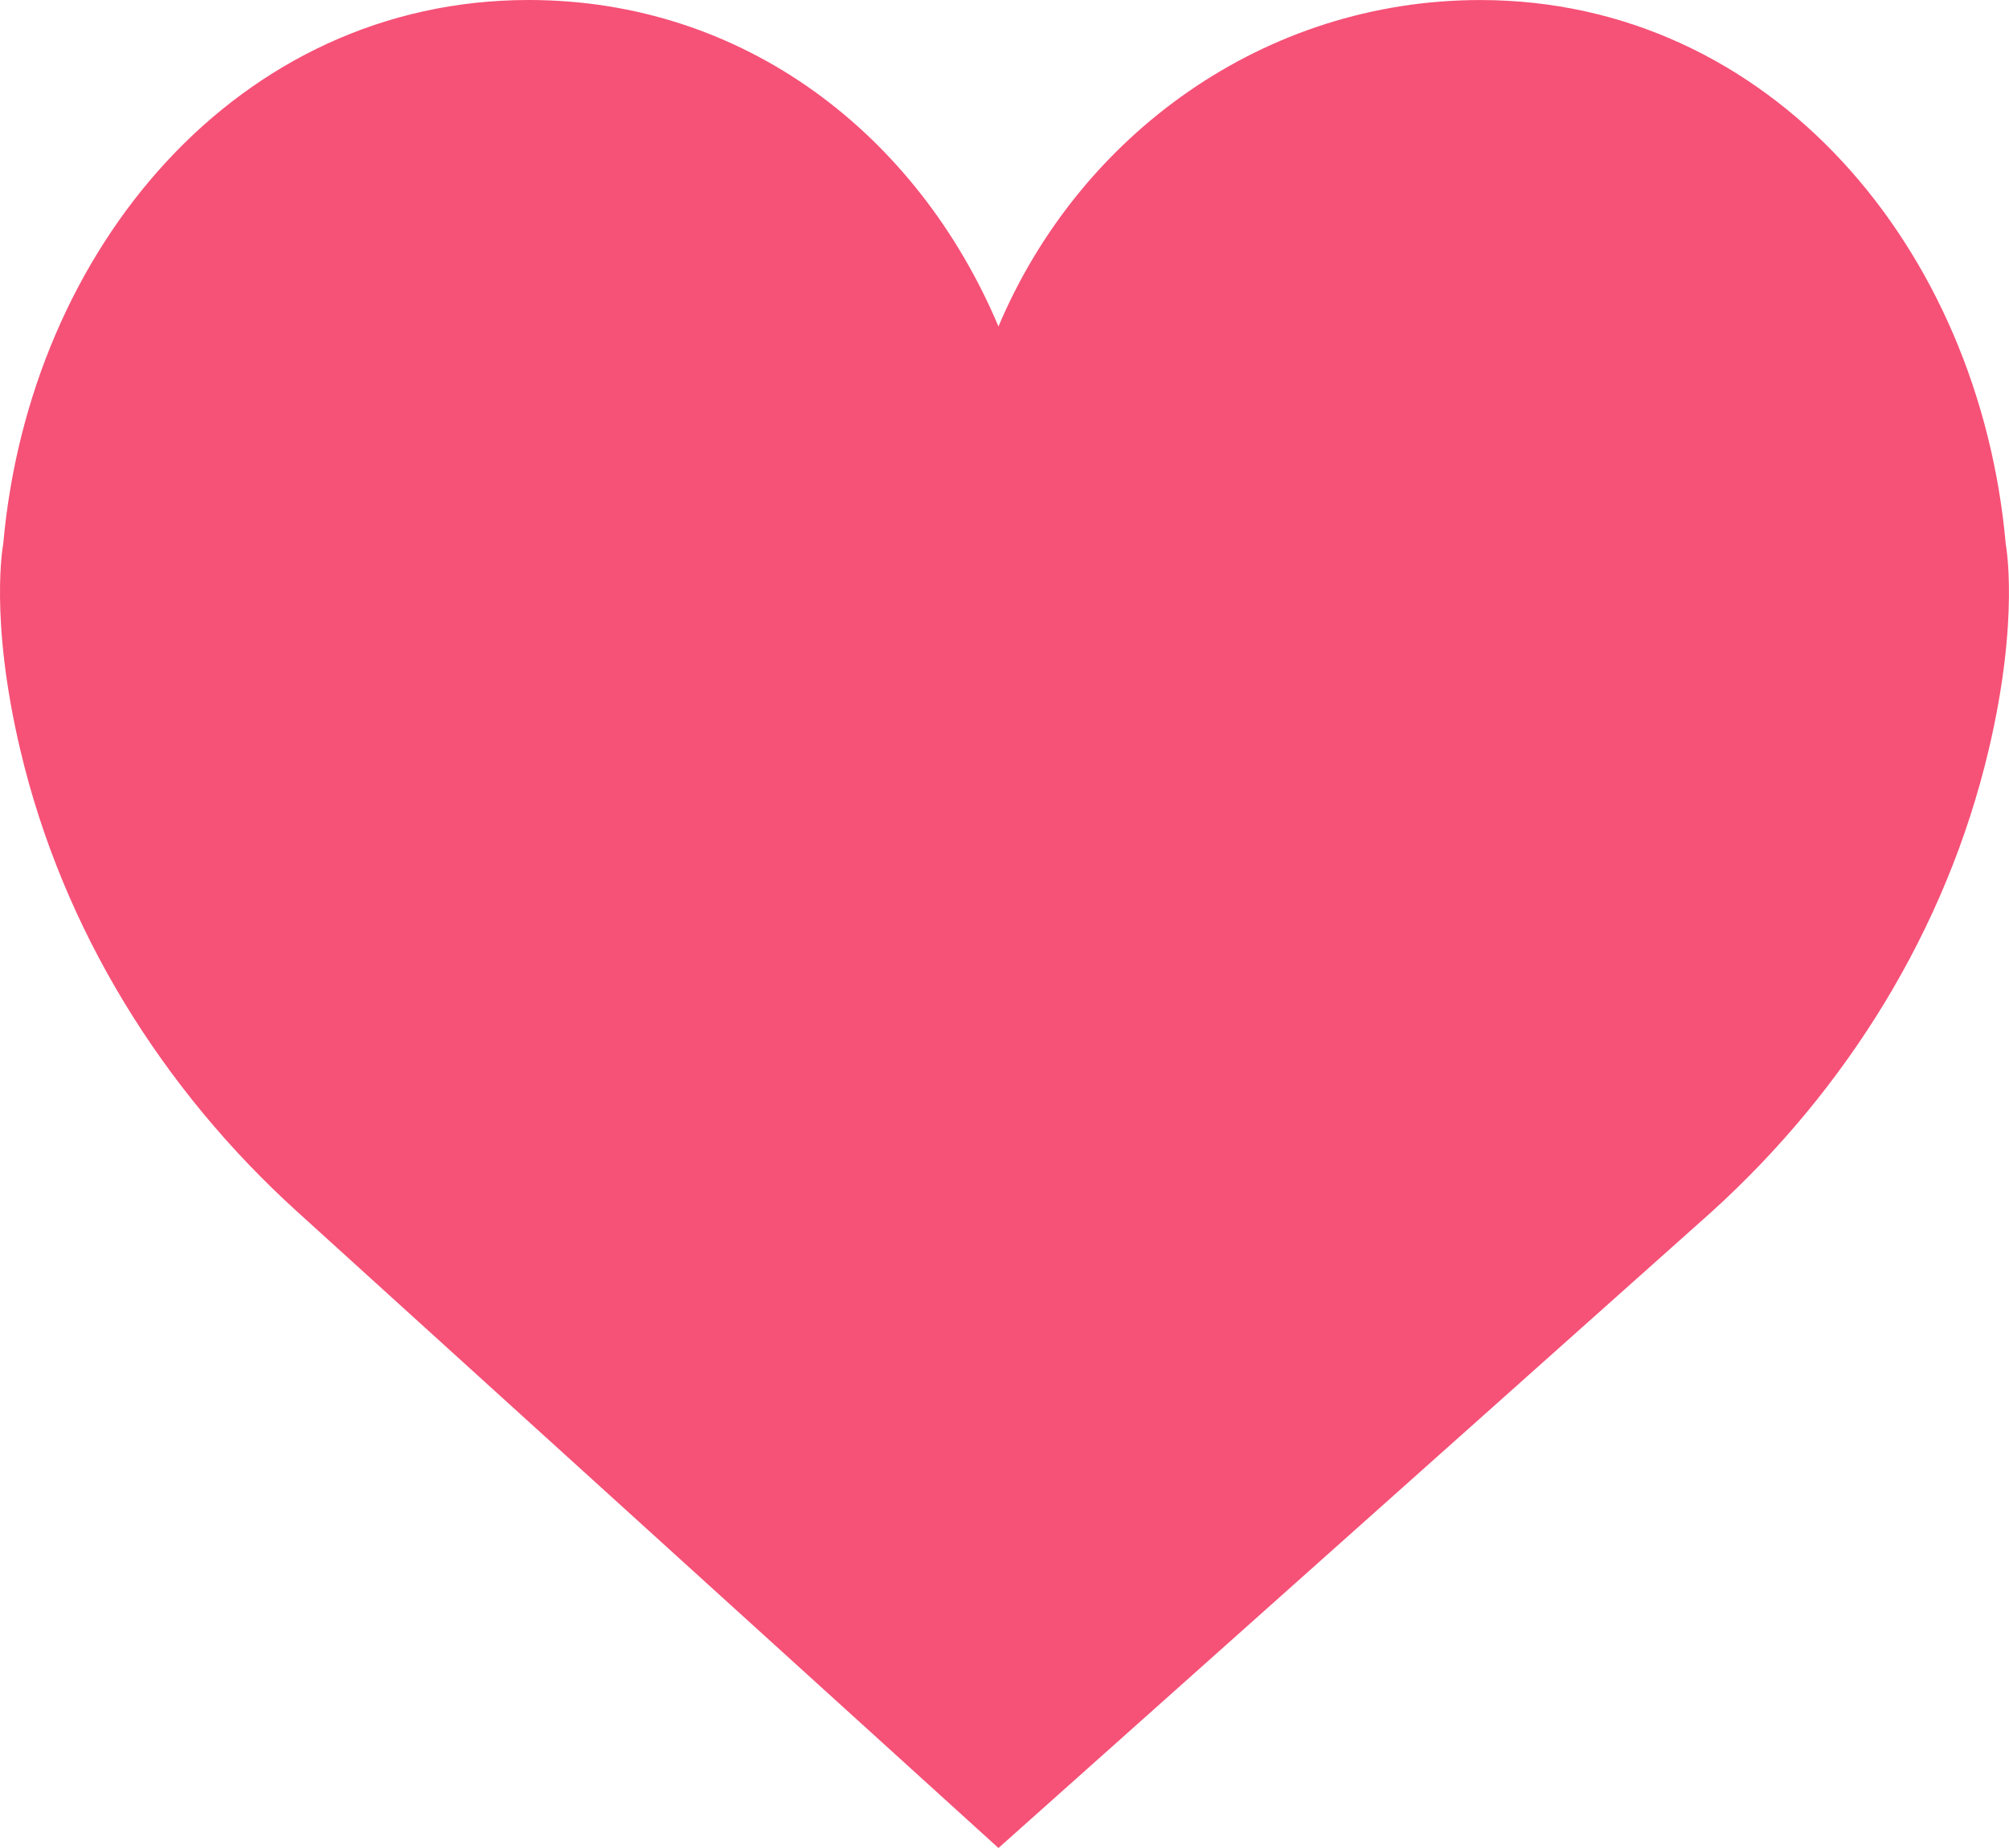 <?xml version="1.0" encoding="UTF-8"?>
<svg width="50px" height="46px" viewBox="0 0 50 46" version="1.1" xmlns="http://www.w3.org/2000/svg" xmlns:xlink="http://www.w3.org/1999/xlink">
    <!-- Generator: Sketch 50.2 (55047) - http://www.bohemiancoding.com/sketch -->
    <title>heart</title>
    <desc>Created with Sketch.</desc>
    <defs></defs>
    <g id="Page-1" stroke="none" stroke-width="1" fill="none" fill-rule="evenodd">
        <path d="M24.85,8.126 C26.868,3.343 31.478,0.001 36.84,0.001 C44.063,0.001 49.265,6.18 49.919,13.544 C49.919,13.544 50.272,15.372 49.495,18.663 C48.437,23.145 45.95,27.127 42.597,30.166 L24.85,46 L7.402,30.165 C4.049,27.127 1.562,23.144 0.504,18.662 C-0.273,15.371 0.08,13.543 0.08,13.543 C0.734,6.179 5.936,0 13.159,0 C18.522,0 22.832,3.343 24.85,8.126 Z" id="heart" fill="#F65177" fill-rule="nonzero"></path>
    </g>
</svg>